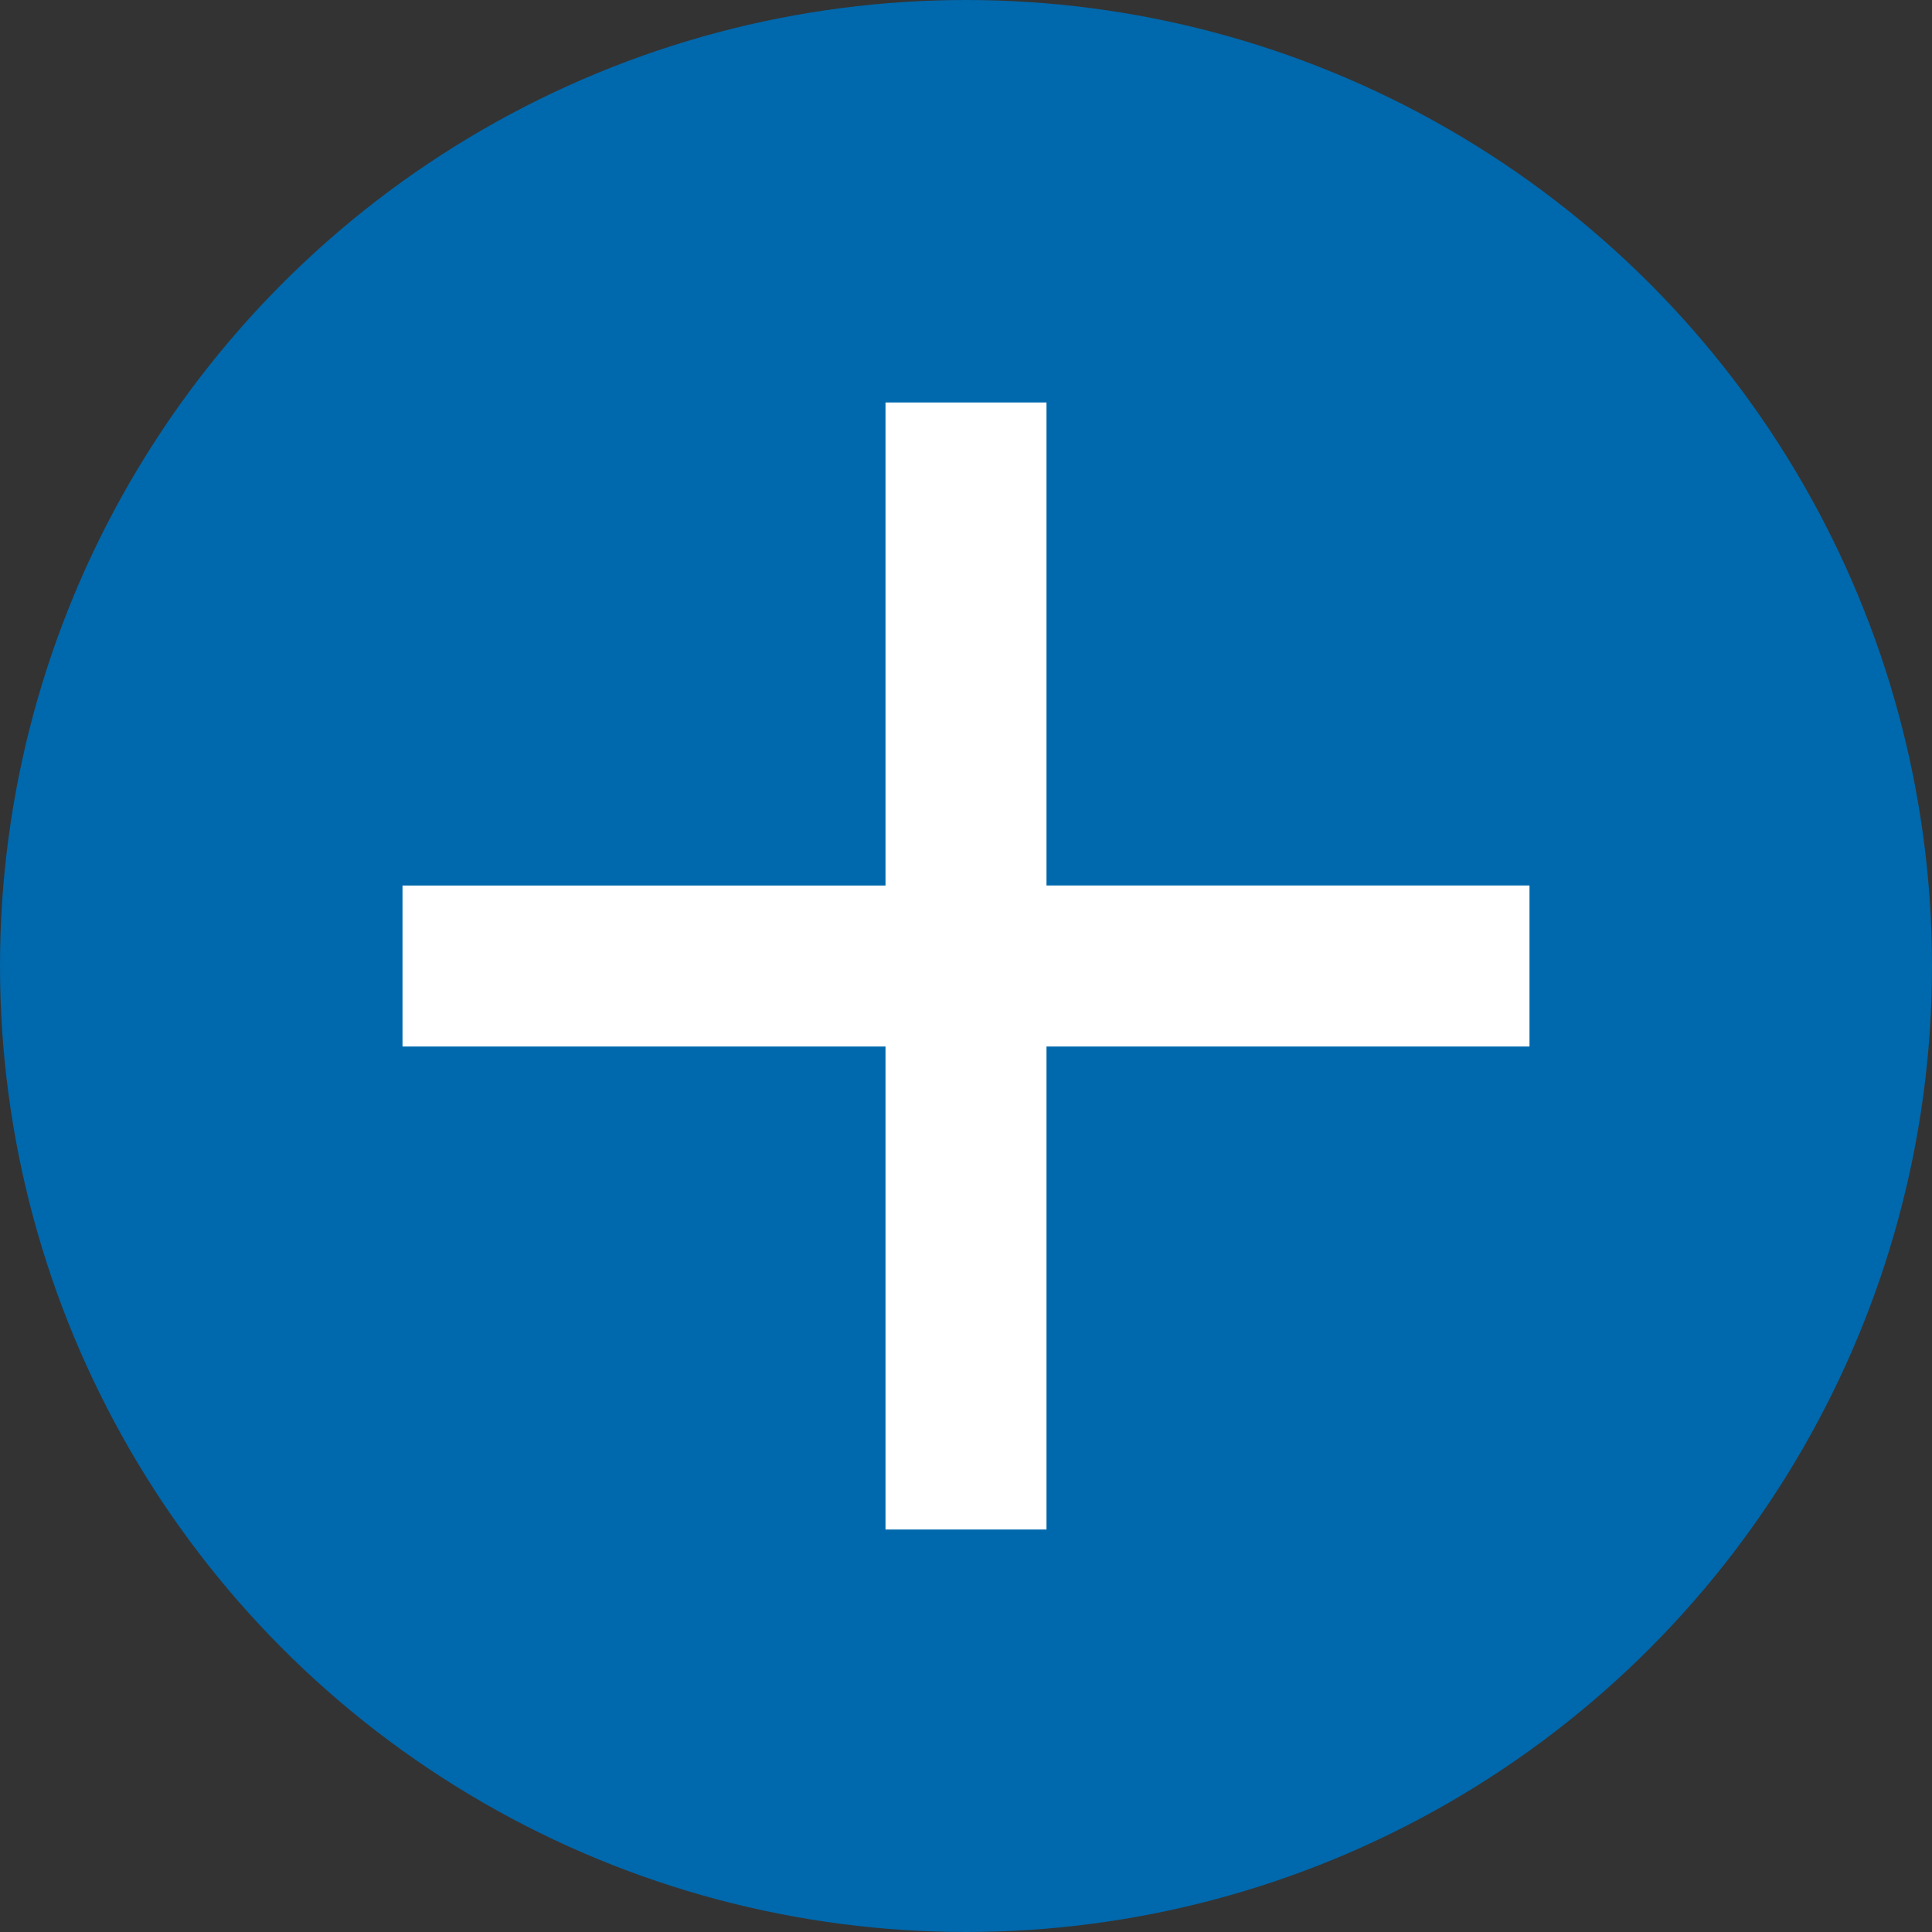 <svg xmlns="http://www.w3.org/2000/svg" width="24" height="24"><rect width="100%" height="100%" fill="#333333" stroke="none"/><circle cx="12" cy="12" r="12" fill="#0068AC"/><path fill="#FFF" d="M19 13h-6v6h-2v-6H5v-2h6V5h2v6h6v2z"/></svg>